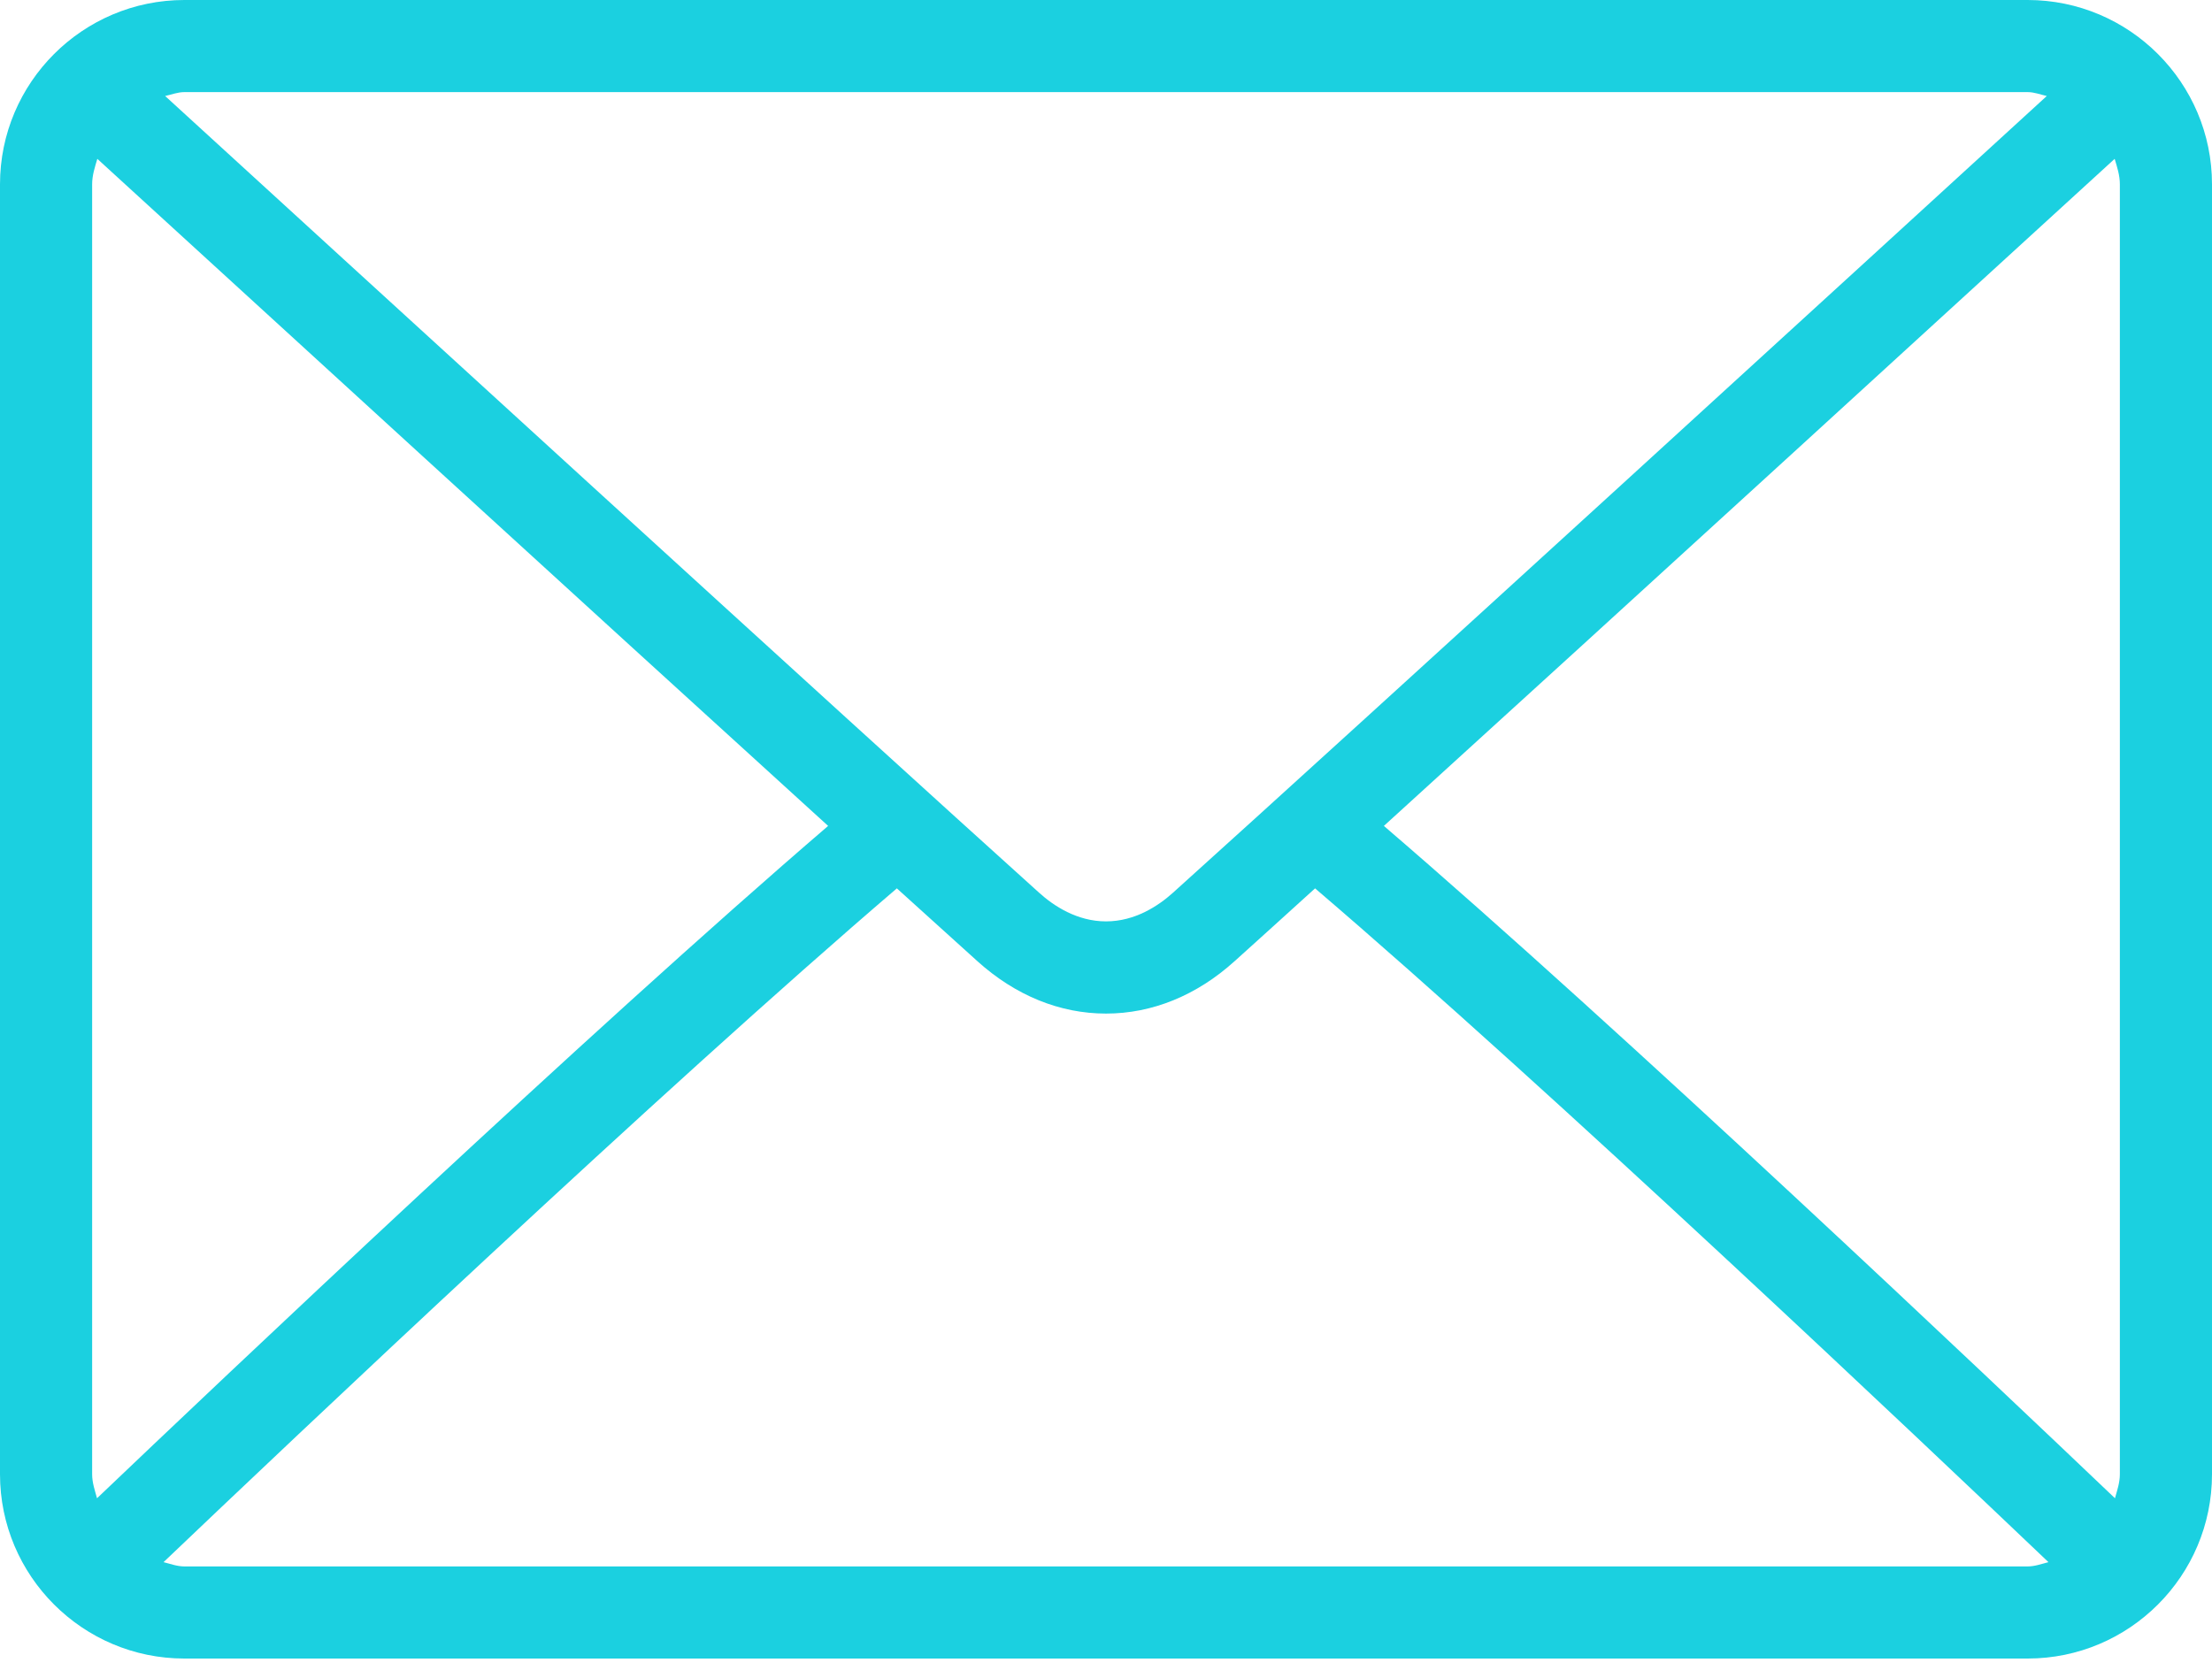 <svg width="29" height="22" viewBox="0 0 29 22" fill="none" xmlns="http://www.w3.org/2000/svg">
<path d="M26.583 0H2.417C1.084 0 0 1.084 0 2.417V19.333C0 20.666 1.084 21.75 2.417 21.75H26.583C27.916 21.75 29 20.666 29 19.333V2.417C29 1.084 27.916 0 26.583 0ZM2.417 1.208H26.583C26.672 1.208 26.751 1.241 26.834 1.259C24.742 3.174 17.805 9.521 15.377 11.708C15.187 11.879 14.881 12.083 14.5 12.083C14.12 12.083 13.813 11.879 13.623 11.707C11.195 9.52 4.257 3.173 2.165 1.259C2.249 1.241 2.328 1.208 2.417 1.208ZM1.208 19.333V2.417C1.208 2.298 1.244 2.191 1.276 2.083C2.877 3.548 7.718 7.977 10.857 10.831C7.728 13.518 2.886 18.109 1.272 19.648C1.244 19.546 1.208 19.445 1.208 19.333ZM26.583 20.542H2.417C2.32 20.542 2.234 20.508 2.144 20.486C3.812 18.896 8.685 14.28 11.758 11.65C12.159 12.014 12.525 12.345 12.814 12.605C13.312 13.055 13.895 13.292 14.5 13.292C15.105 13.292 15.688 13.055 16.186 12.605C16.474 12.345 16.841 12.014 17.241 11.65C20.315 14.279 25.187 18.896 26.856 20.486C26.766 20.508 26.68 20.542 26.583 20.542ZM27.792 19.333C27.792 19.445 27.756 19.546 27.728 19.648C26.113 18.108 21.272 13.518 18.143 10.831C21.282 7.977 26.122 3.549 27.724 2.083C27.756 2.191 27.792 2.298 27.792 2.417V19.333Z" fill="#1BD0E0"/>
</svg>
